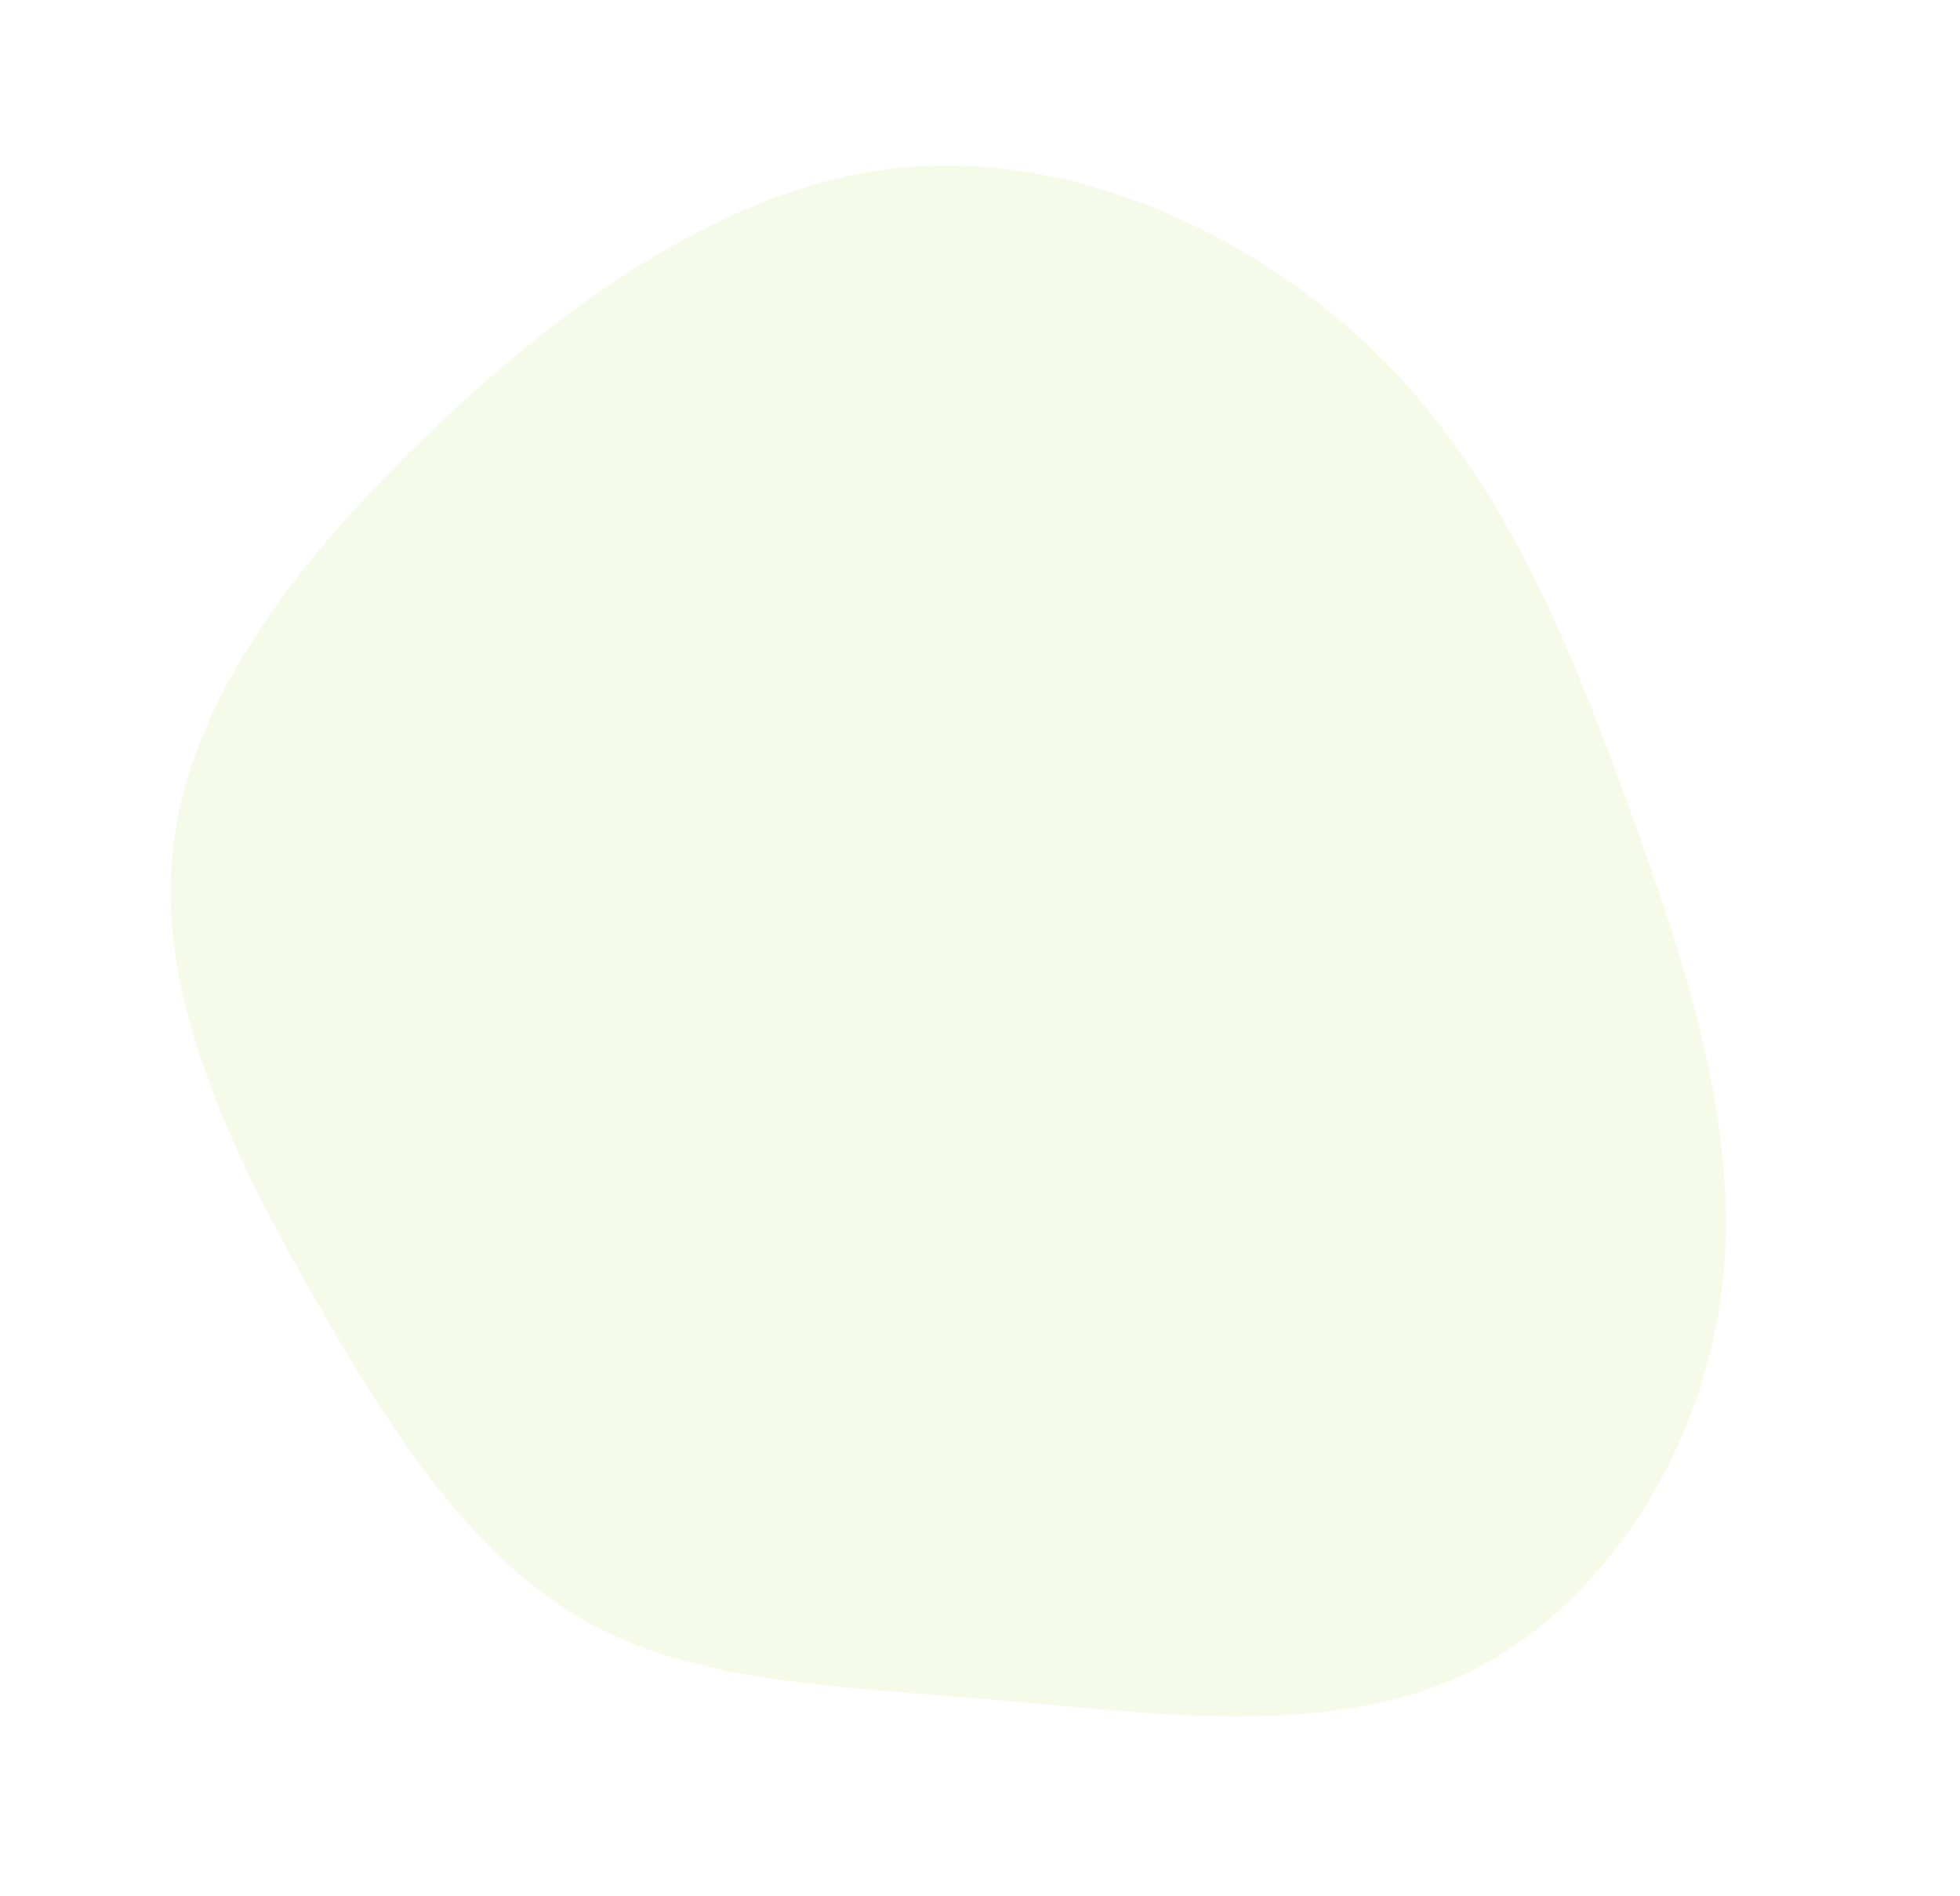<svg xmlns="http://www.w3.org/2000/svg" width="961.35" height="929.963" viewBox="0 0 961.35 929.963">
  <path id="blob_4_" data-name="blob (4)" d="M521.795,688.174c70.181-49.127,139.861-100.76,182.972-174.951,43.111-74.693,59.654-171.442,30.579-250.646S631.076,121.211,552.875,73.087C474.172,24.963,391.96-9.626,318.27,2.405c-73.69,11.53-138.858,69.68-194.5,124.822C67.623,182.87,21,236.008,5.964,296.664-9.075,356.819,7.468,423.992,21,500.189c13.535,76.7,24.062,162.419,71.685,218.564s132.341,83.215,210.042,73.69S451.614,737.3,521.795,688.174Z" transform="matrix(0.259, -0.966, 0.966, 0.259, 0, 724.378)" fill="#a2d02e" opacity="0.102"/>
</svg>
